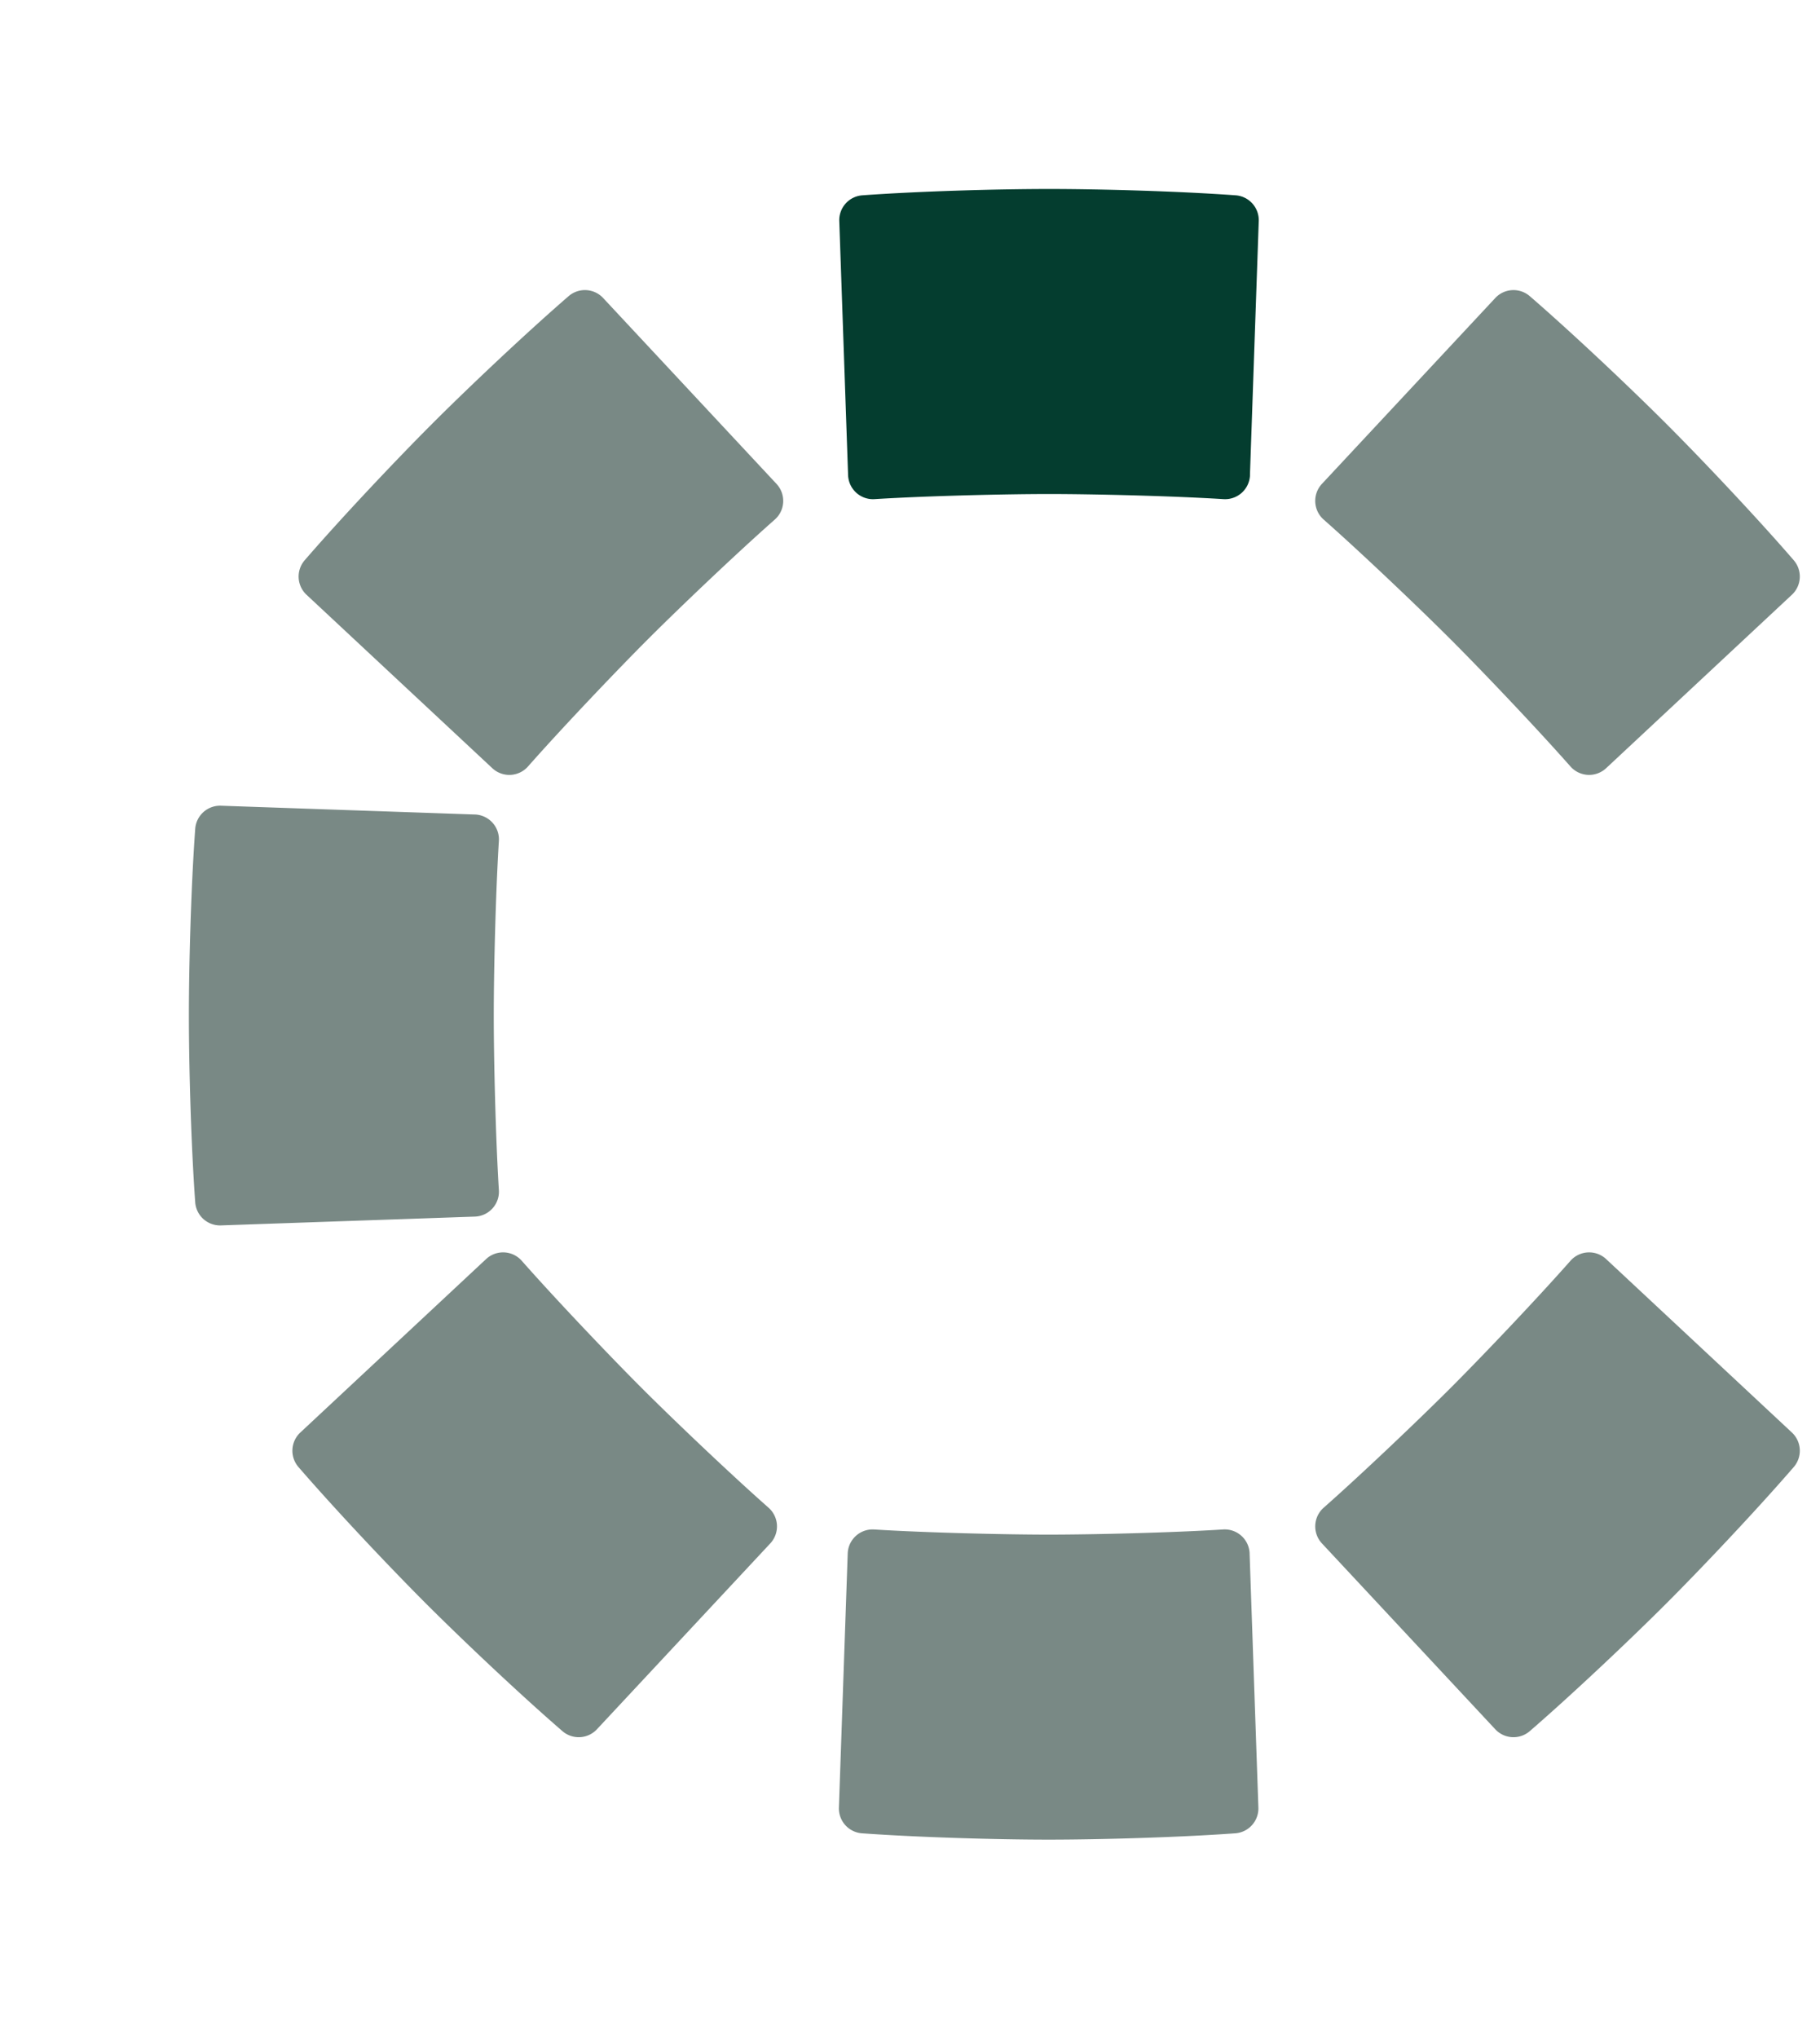 <svg xmlns="http://www.w3.org/2000/svg" width="84" height="94" fill="none"><path fill="#798985" d="M74.132 35.434a1.15 1.15 0 0 1-1.65-.077c-1.572-1.78-4.086-4.42-5.528-5.861-1.442-1.442-4.081-3.957-5.861-5.527a1.15 1.15 0 0 1-.078-1.651l7.994-8.567a1.15 1.15 0 0 1 1.595-.09c2 1.73 4.647 4.234 6.299 5.886 1.652 1.651 4.156 4.297 5.886 6.298a1.15 1.15 0 0 1-.09 1.595zM74.132 58.084a1.15 1.15 0 0 0-1.65.077c-1.572 1.781-4.086 4.42-5.528 5.862s-4.081 3.956-5.861 5.527a1.15 1.15 0 0 0-.078 1.65l7.994 8.568a1.15 1.15 0 0 0 1.595.09c2-1.73 4.647-4.234 6.299-5.886s4.156-4.298 5.886-6.298a1.15 1.15 0 0 0-.09-1.596z"/><path fill="#043D2F" d="M57.692 21.912a1.15 1.15 0 0 1-1.222 1.113c-2.37-.148-6.014-.236-8.053-.236s-5.684.088-8.053.236c-.65.04-1.2-.462-1.222-1.113l-.406-11.71A1.15 1.15 0 0 1 39.8 9.01c2.638-.191 6.28-.292 8.616-.292s5.978.1 8.616.292a1.15 1.15 0 0 1 1.064 1.192l-.406 11.71z"/><path fill="#798985" d="M21.912 37.572c.65.023 1.154.572 1.113 1.222-.148 2.37-.236 6.013-.236 8.053s.088 5.683.236 8.053c.04.65-.462 1.2-1.113 1.222l-11.71.406a1.15 1.15 0 0 1-1.192-1.064c-.191-2.638-.292-6.28-.292-8.616s.1-5.978.292-8.616a1.15 1.15 0 0 1 1.192-1.064l11.71.405M57.675 71.668a1.15 1.15 0 0 0-1.222-1.114c-2.37.15-6.013.237-8.053.237s-5.683-.088-8.053-.236c-.65-.04-1.2.462-1.222 1.112l-.406 11.71a1.15 1.15 0 0 0 1.064 1.193c2.638.19 6.28.292 8.616.292s5.978-.101 8.616-.292a1.15 1.15 0 0 0 1.064-1.192l-.405-11.71M35.837 22.32c.444.476.41 1.218-.079 1.649-1.78 1.57-4.42 4.084-5.861 5.526-1.443 1.443-3.957 4.082-5.527 5.862a1.15 1.15 0 0 1-1.651.077l-8.567-7.993a1.15 1.15 0 0 1-.09-1.596c1.73-2 4.233-4.646 5.885-6.298s4.298-4.156 6.299-5.887a1.15 1.15 0 0 1 1.594.09zM35.55 71.199a1.15 1.15 0 0 0-.079-1.649c-1.78-1.571-4.42-4.085-5.861-5.527-1.443-1.442-3.957-4.081-5.527-5.861a1.15 1.15 0 0 0-1.651-.078l-8.567 7.994a1.15 1.15 0 0 0-.091 1.595c1.73 2 4.234 4.647 5.886 6.299 1.652 1.651 4.298 4.156 6.299 5.886a1.15 1.15 0 0 0 1.594-.089z"/></svg>